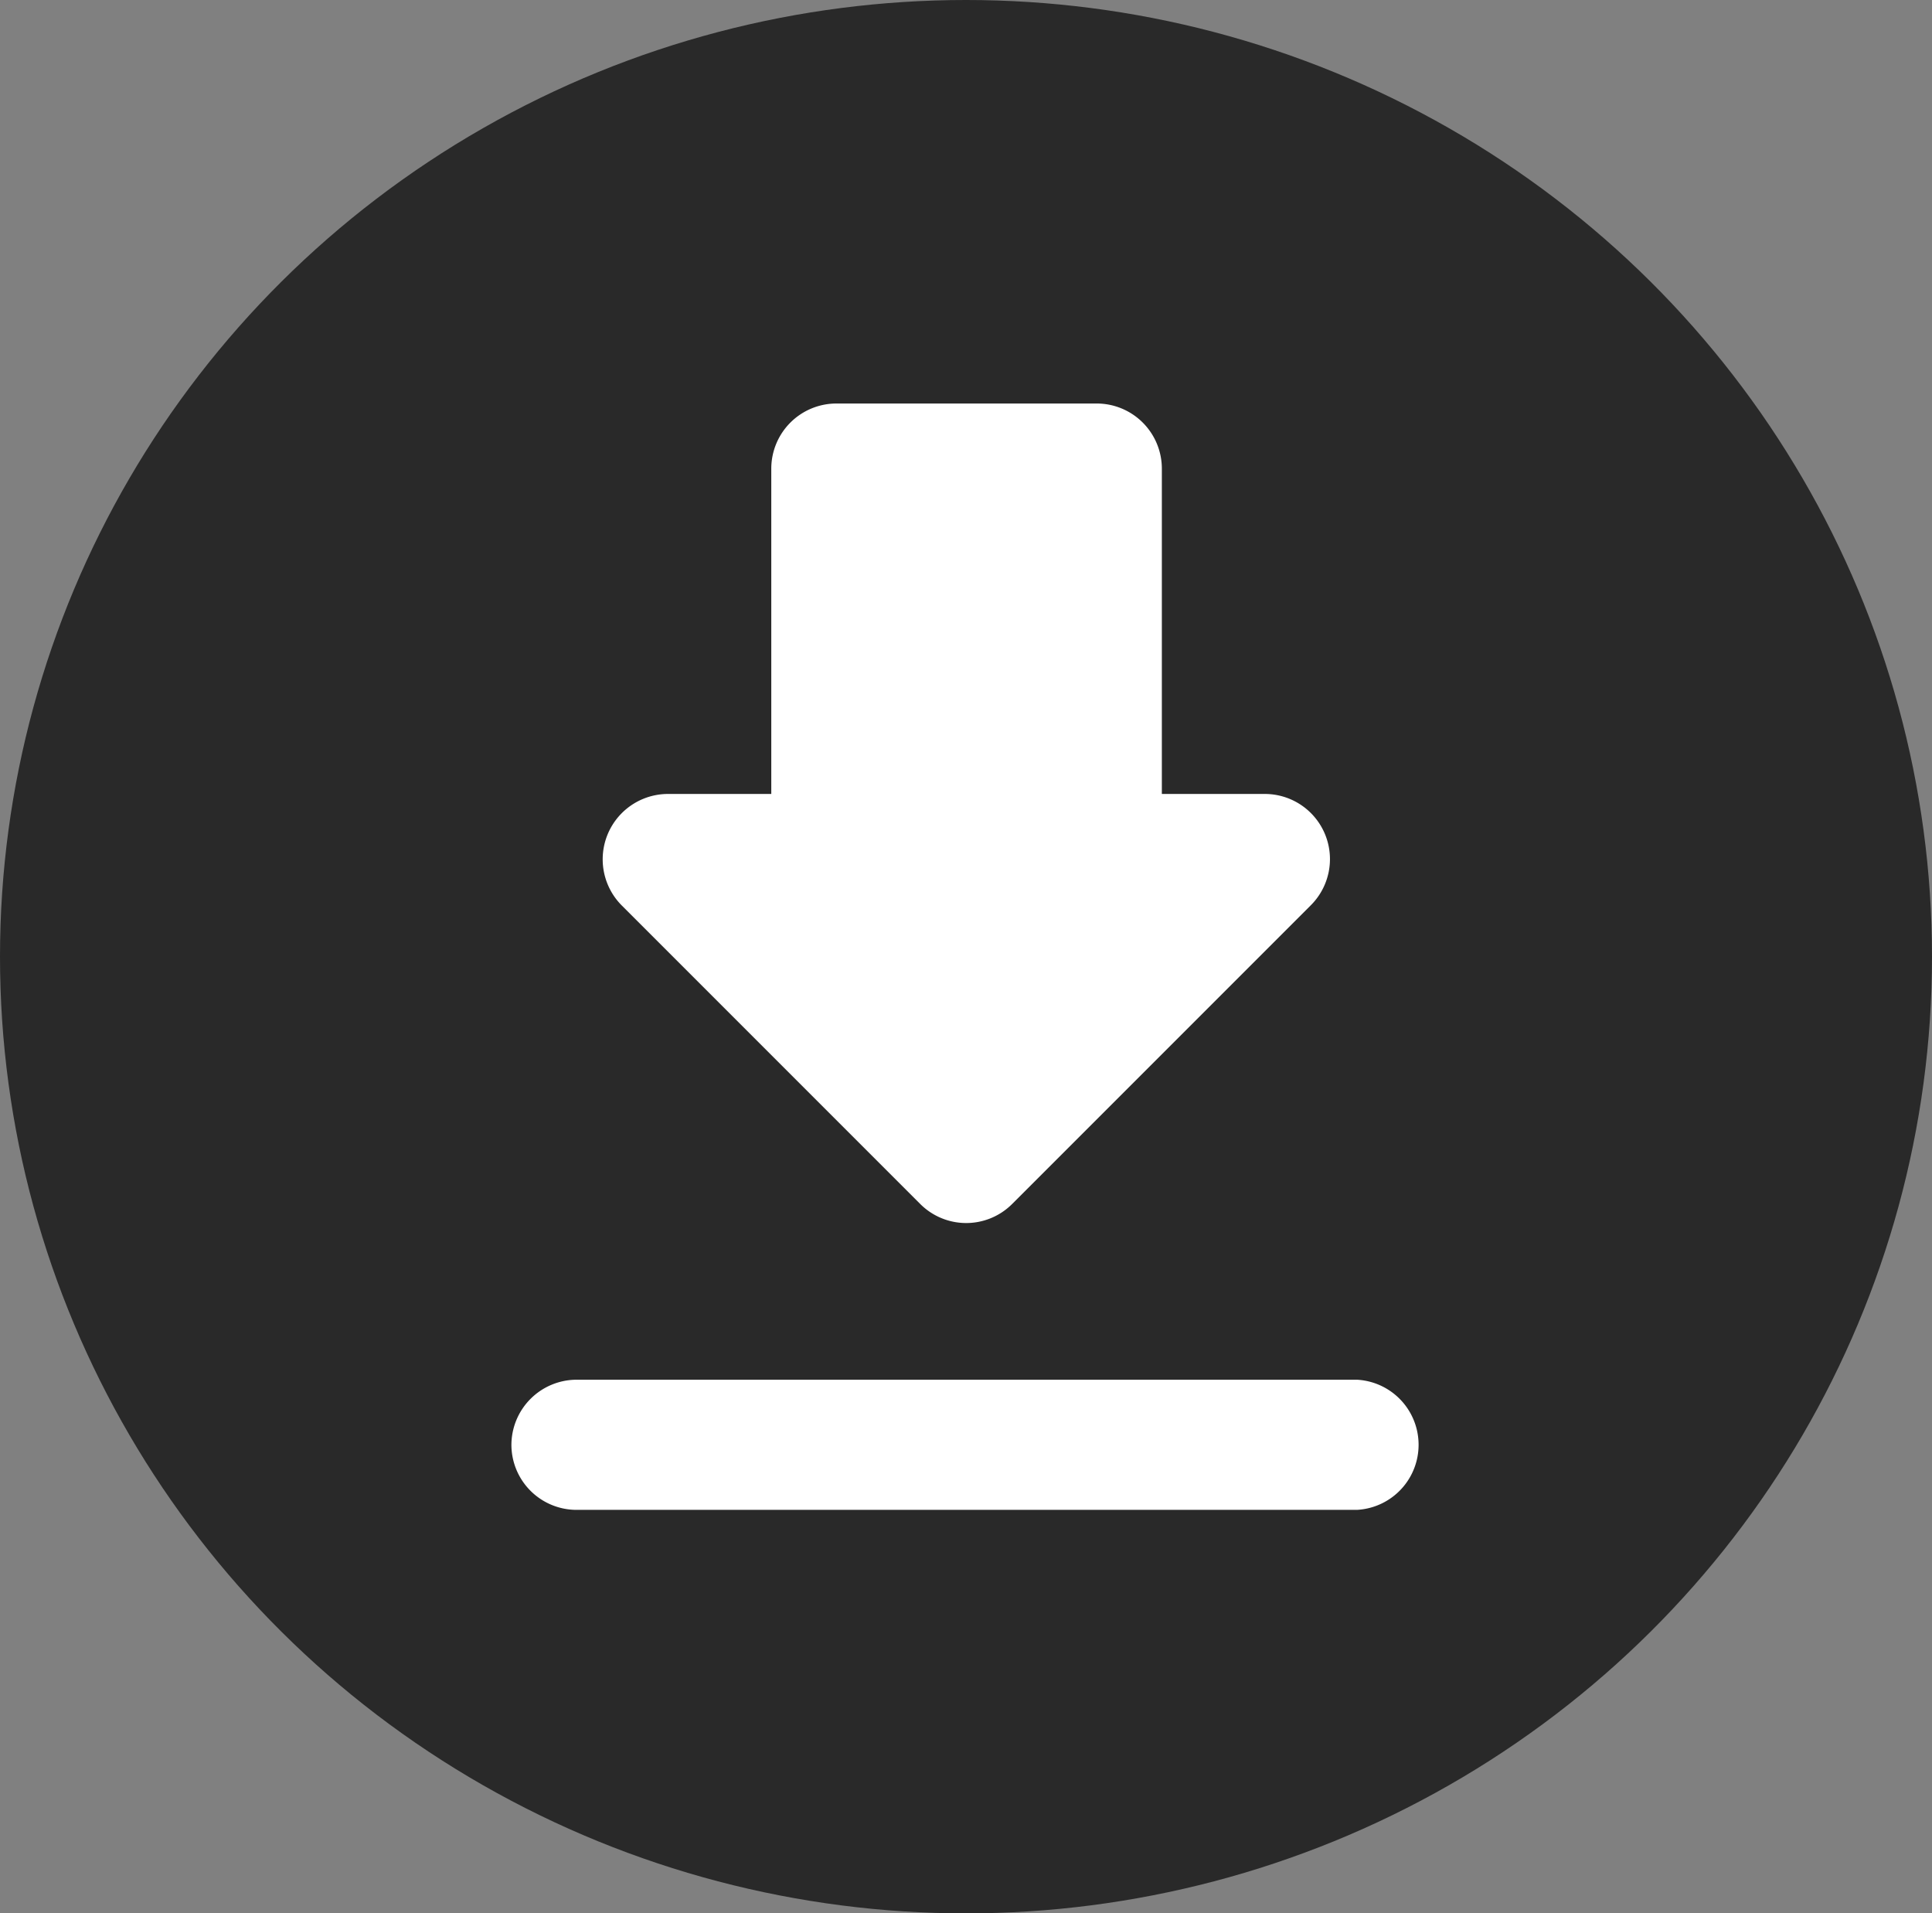 <svg xmlns="http://www.w3.org/2000/svg" viewBox="0 0 102 101"><rect x="0" y="0" width="102" height="101" fill="#808080" stroke="none"/><defs><style>.faa5a127-7c25-44b5-8b70-98184c01a948{fill:#292929;}.ae34ce9c-3aac-4549-90b1-947cc35f3a8b{fill:#fff;}</style></defs><g id="e24f7ae6-65f8-47c1-b185-10829f697b34" data-name="Ebene 2"><g id="a8c39869-debe-4e8c-ae0e-469660dbd875" data-name="Ebene 1"><ellipse id="b714f68d-5e4e-401e-b278-3abda0110c9e" data-name="Ellipse 11" class="faa5a127-7c25-44b5-8b70-98184c01a948" cx="51" cy="50.5" rx="51" ry="50.5"/><g id="f25ff967-2825-4de0-9038-ee0a7573640c" data-name="download"><path id="f3c988fe-78ec-4c8f-ab3a-341af97e2d50" data-name="Pfad 9" class="ae34ce9c-3aac-4549-90b1-947cc35f3a8b" d="M66.8,41.91H61.34V24.73A3.44,3.44,0,0,0,57.9,21.3H44.16a3.44,3.44,0,0,0-3.44,3.43V41.91H35.26a3.45,3.45,0,0,0-2.44,5.88L48.59,63.56a3.43,3.43,0,0,0,4.84,0h0L69.2,47.79a3.44,3.44,0,0,0-2.4-5.88ZM27,76.27a3.44,3.44,0,0,0,3.44,3.43H71.64a3.44,3.44,0,0,0,0-6.87H30.42A3.45,3.45,0,0,0,27,76.27Z"/></g></g></g></svg>